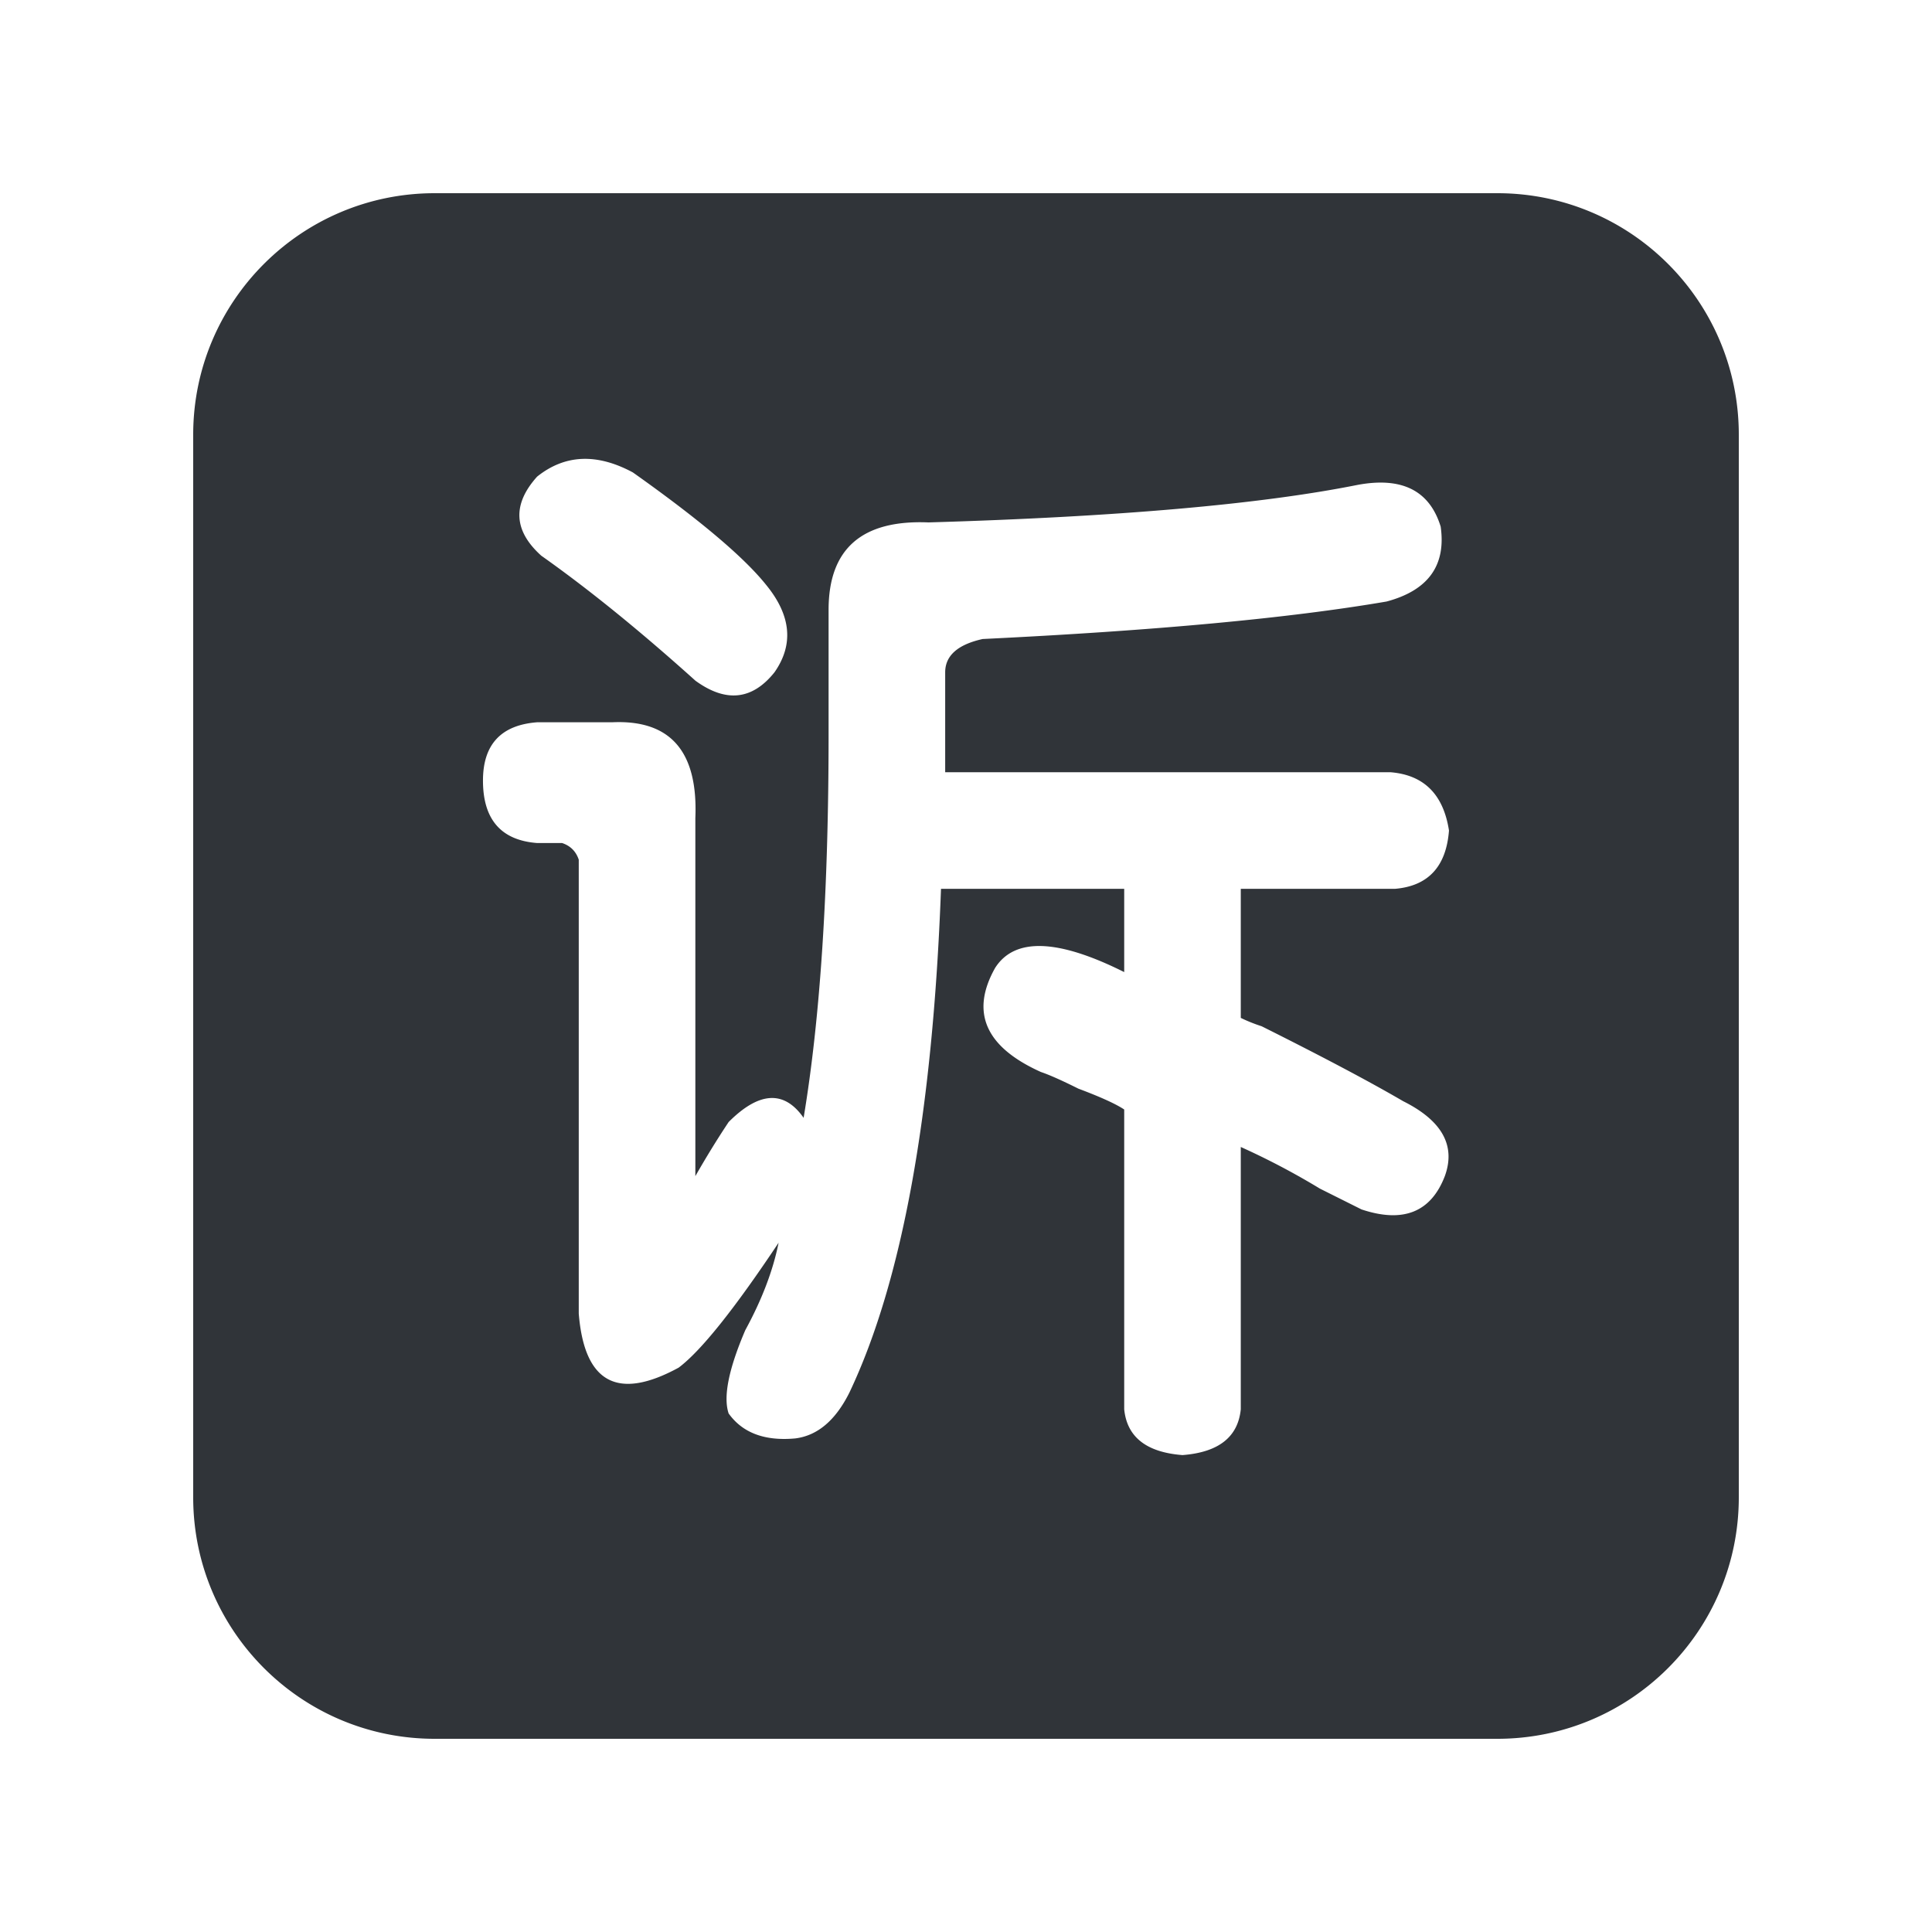 <?xml version="1.0" standalone="no"?><!DOCTYPE svg PUBLIC "-//W3C//DTD SVG 1.1//EN" "http://www.w3.org/Graphics/SVG/1.1/DTD/svg11.dtd"><svg t="1510730202486" class="icon" style="" viewBox="0 0 1024 1024" version="1.1" xmlns="http://www.w3.org/2000/svg" p-id="4566" xmlns:xlink="http://www.w3.org/1999/xlink" width="32" height="32"><defs><style type="text/css"></style></defs><path d="M230.4 102.4h563.2c70.694 0 128 57.306 128 128v563.2c0 70.694-57.306 128-128 128H230.4c-70.694 0-128-57.306-128-128V230.4c0-70.694 57.306-128 128-128z m270.566 253.952c0-8.832 6.618-14.72 19.866-17.664 91.213-4.416 162.56-11.034 214.067-19.866 22.067-5.888 31.629-19.123 28.685-39.718-5.888-19.136-20.595-26.496-44.134-22.08-51.494 10.304-127.27 16.922-227.315 19.866-35.302-1.472-52.966 13.978-52.966 46.336v66.214c0 82.394-4.403 150.067-13.235 203.034-10.304-14.72-23.552-13.978-39.731 2.214-5.888 8.832-11.776 18.394-17.651 28.685V433.587c1.472-35.328-13.235-52.224-44.134-50.765H284.672c-19.123 1.472-28.685 11.776-28.685 30.899 0 20.595 9.562 31.629 28.685 33.101h13.248c4.416 1.472 7.36 4.416 8.832 8.832V696.192c2.944 36.774 20.595 46.336 52.954 28.685 11.776-8.832 29.44-30.899 52.966-66.202-2.944 14.72-8.832 30.157-17.651 46.336-8.832 20.608-11.776 35.328-8.832 44.147 7.36 10.291 19.136 14.72 35.315 13.235 11.776-1.472 21.338-9.562 28.685-24.269 27.955-58.854 44.147-147.866 48.563-267.034h97.101v44.134c-35.315-17.664-58.112-18.394-68.416-2.214-13.248 23.552-5.146 41.933 24.269 55.168 4.416 1.485 11.046 4.429 19.866 8.832 11.776 4.416 19.866 8.102 24.282 11.046v158.886c1.472 14.72 11.776 22.81 30.899 24.282 19.123-1.472 29.414-9.562 30.886-24.282V607.923a389.734 389.734 0 0 1 41.933 22.067l22.067 11.034c22.067 7.36 36.787 1.472 44.147-17.651 5.888-16.179-1.472-29.427-22.08-39.718-17.651-10.304-42.662-23.552-75.034-39.731a85.632 85.632 0 0 1-11.034-4.416v-68.403h81.664c17.651-1.472 27.213-11.776 28.685-30.899-2.944-19.123-13.235-29.427-30.899-30.899H500.966v-52.966z m-132.416 4.403c16.179 11.776 30.157 10.304 41.933-4.416 10.304-14.72 8.832-30.157-4.416-46.336-11.776-14.72-35.302-34.586-70.618-59.597-19.123-10.291-36.045-9.562-50.765 2.214-13.235 14.72-12.506 28.685 2.214 41.92 25.011 17.664 52.224 39.731 81.664 66.214z" fill="#303439" p-id="4567"></path></svg>